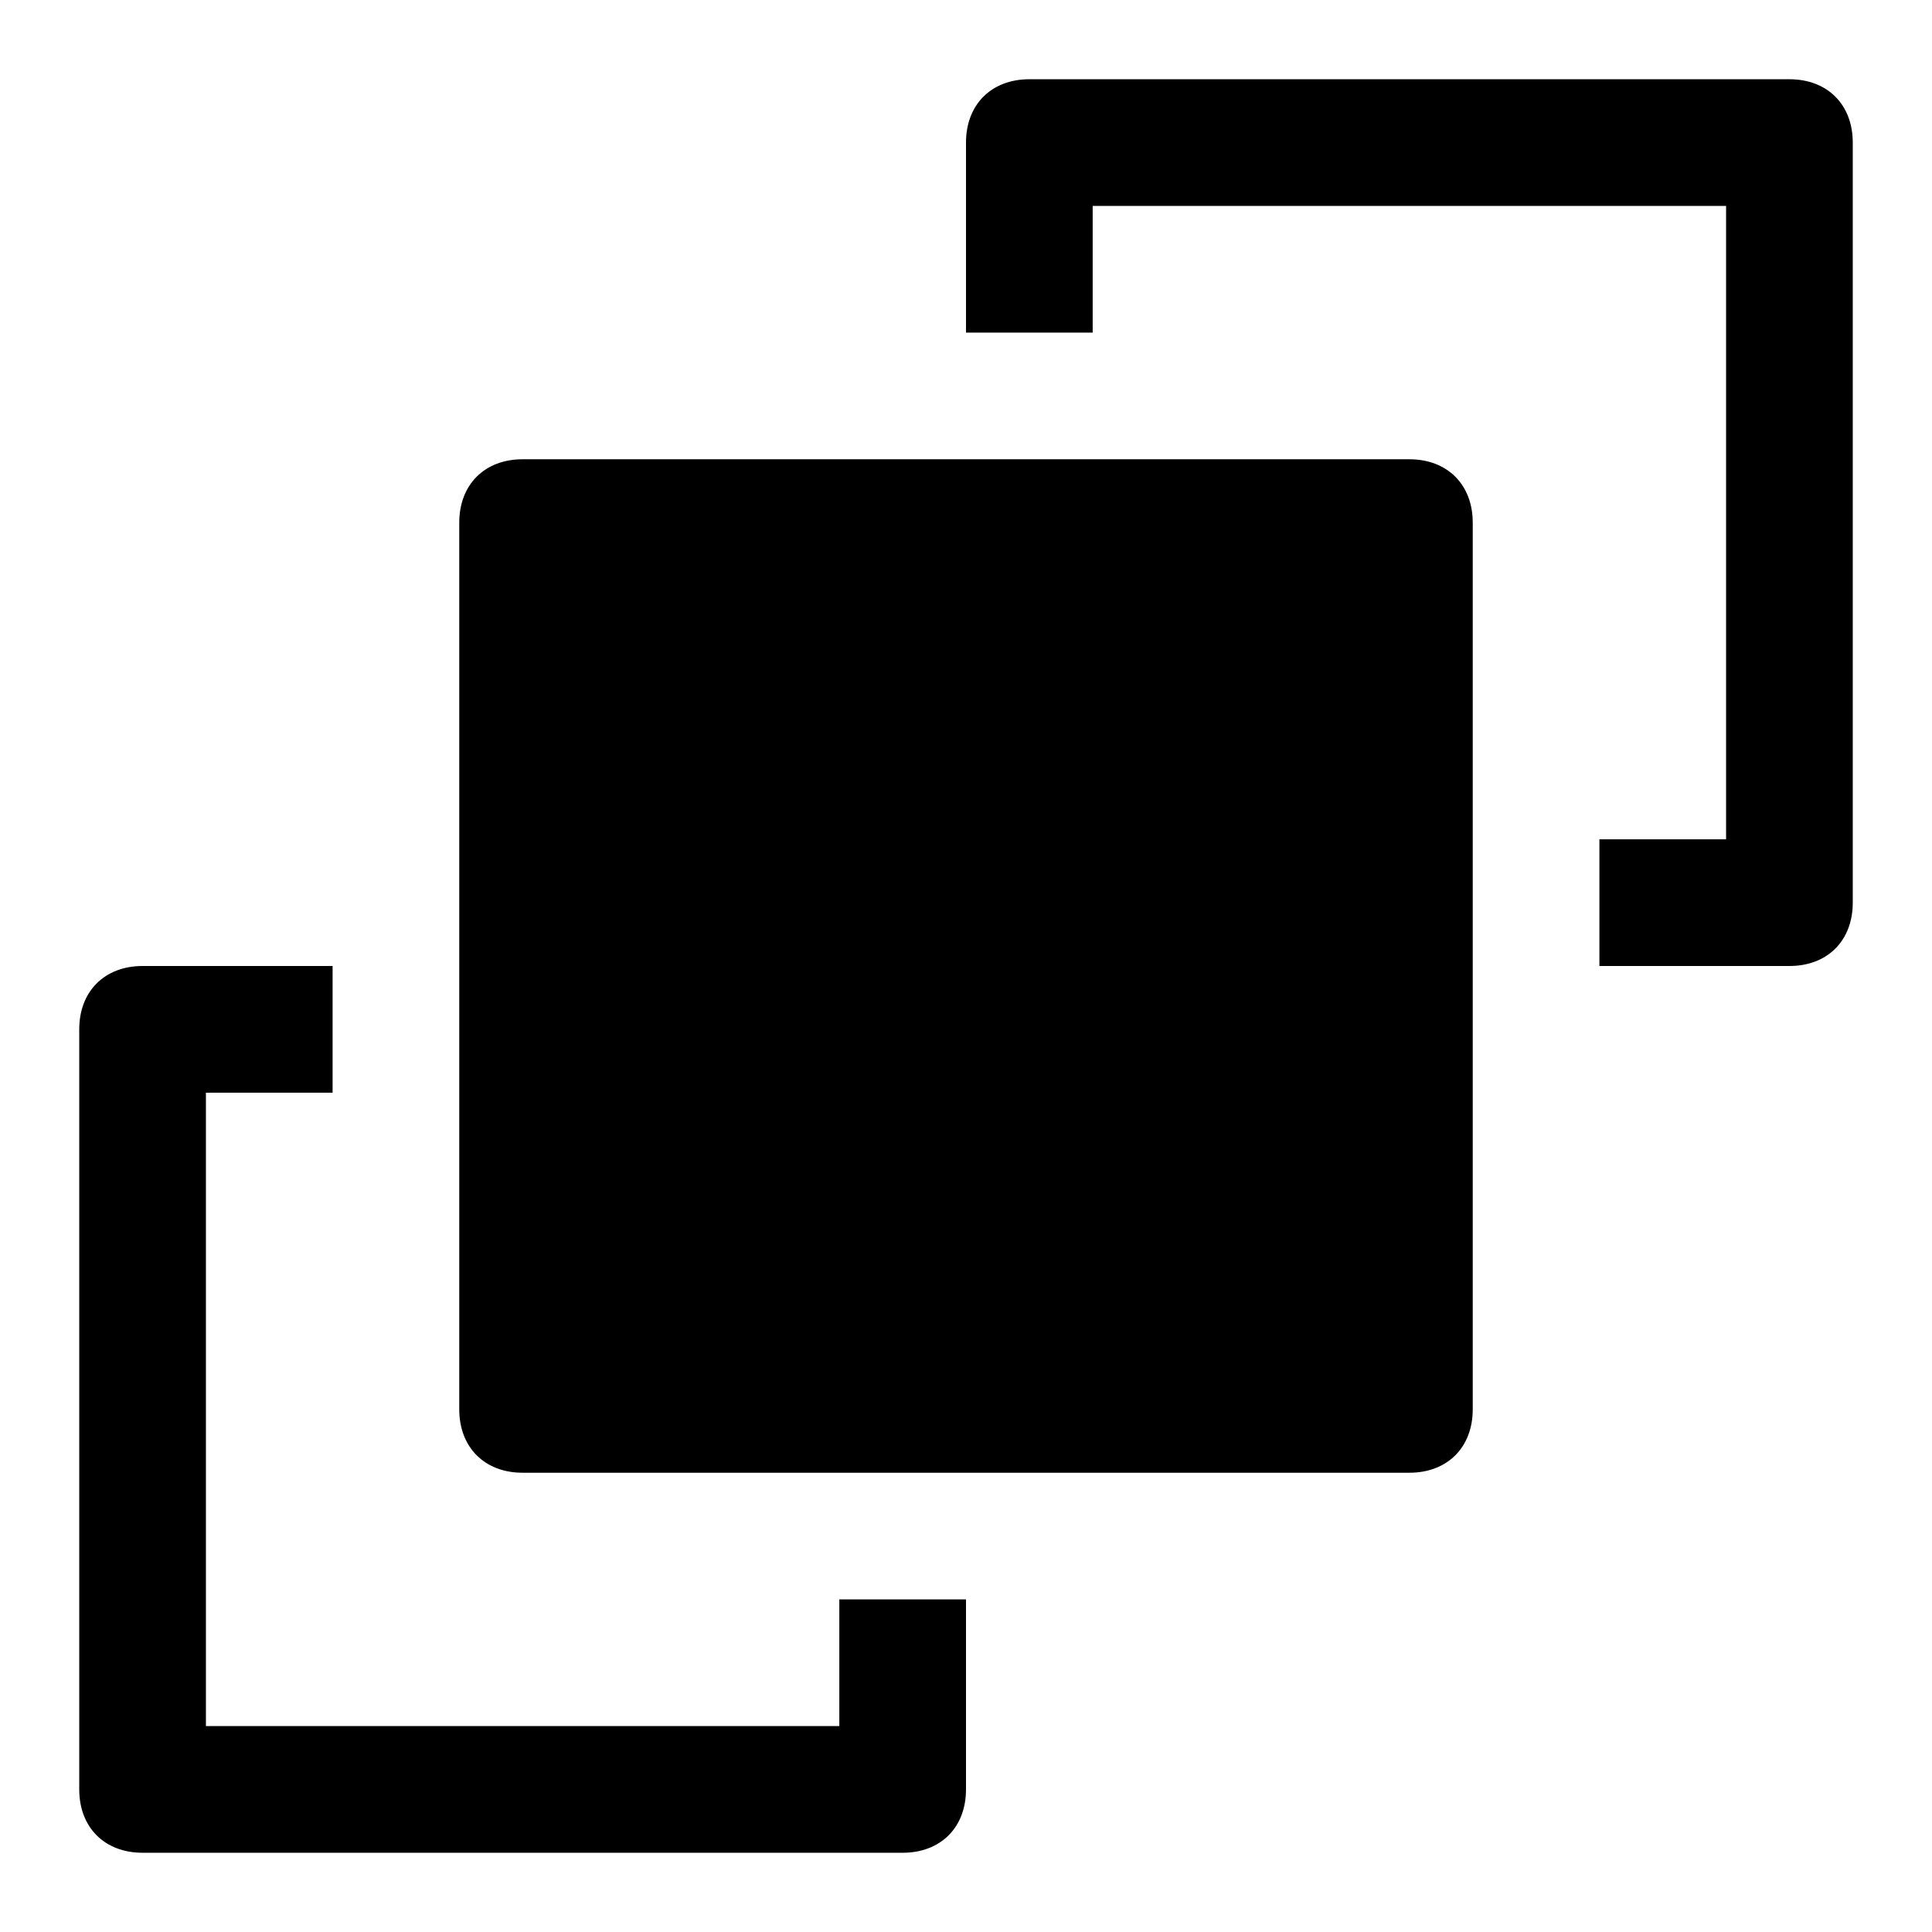 <svg id="move-to-front" xmlns="http://www.w3.org/2000/svg" viewBox="0 0 512 512">
  <title>move-to-front</title>
  <path d="M474.21,21H272.79C262.71,21,256,27.71,256,37.79V88.14h33.57V54.57H457.43V222.43H423.86V256h50.35c10.08,0,16.79-6.71,16.79-16.79V37.79C491,27.71,484.29,21,474.21,21ZM222.43,423.86v33.57H54.57V289.57H88.14V256H37.79C27.71,256,21,262.71,21,272.79V474.21C21,484.29,27.71,491,37.79,491H239.21c10.08,0,16.79-6.71,16.79-16.79V423.86ZM390.29,373.5c0,10.07-6.72,16.79-16.79,16.79h-235c-10.07,0-16.79-6.72-16.79-16.79v-235c0-10.07,6.72-16.79,16.79-16.79h235c10.07,0,16.79,6.72,16.79,16.79Z"/>
</svg>
